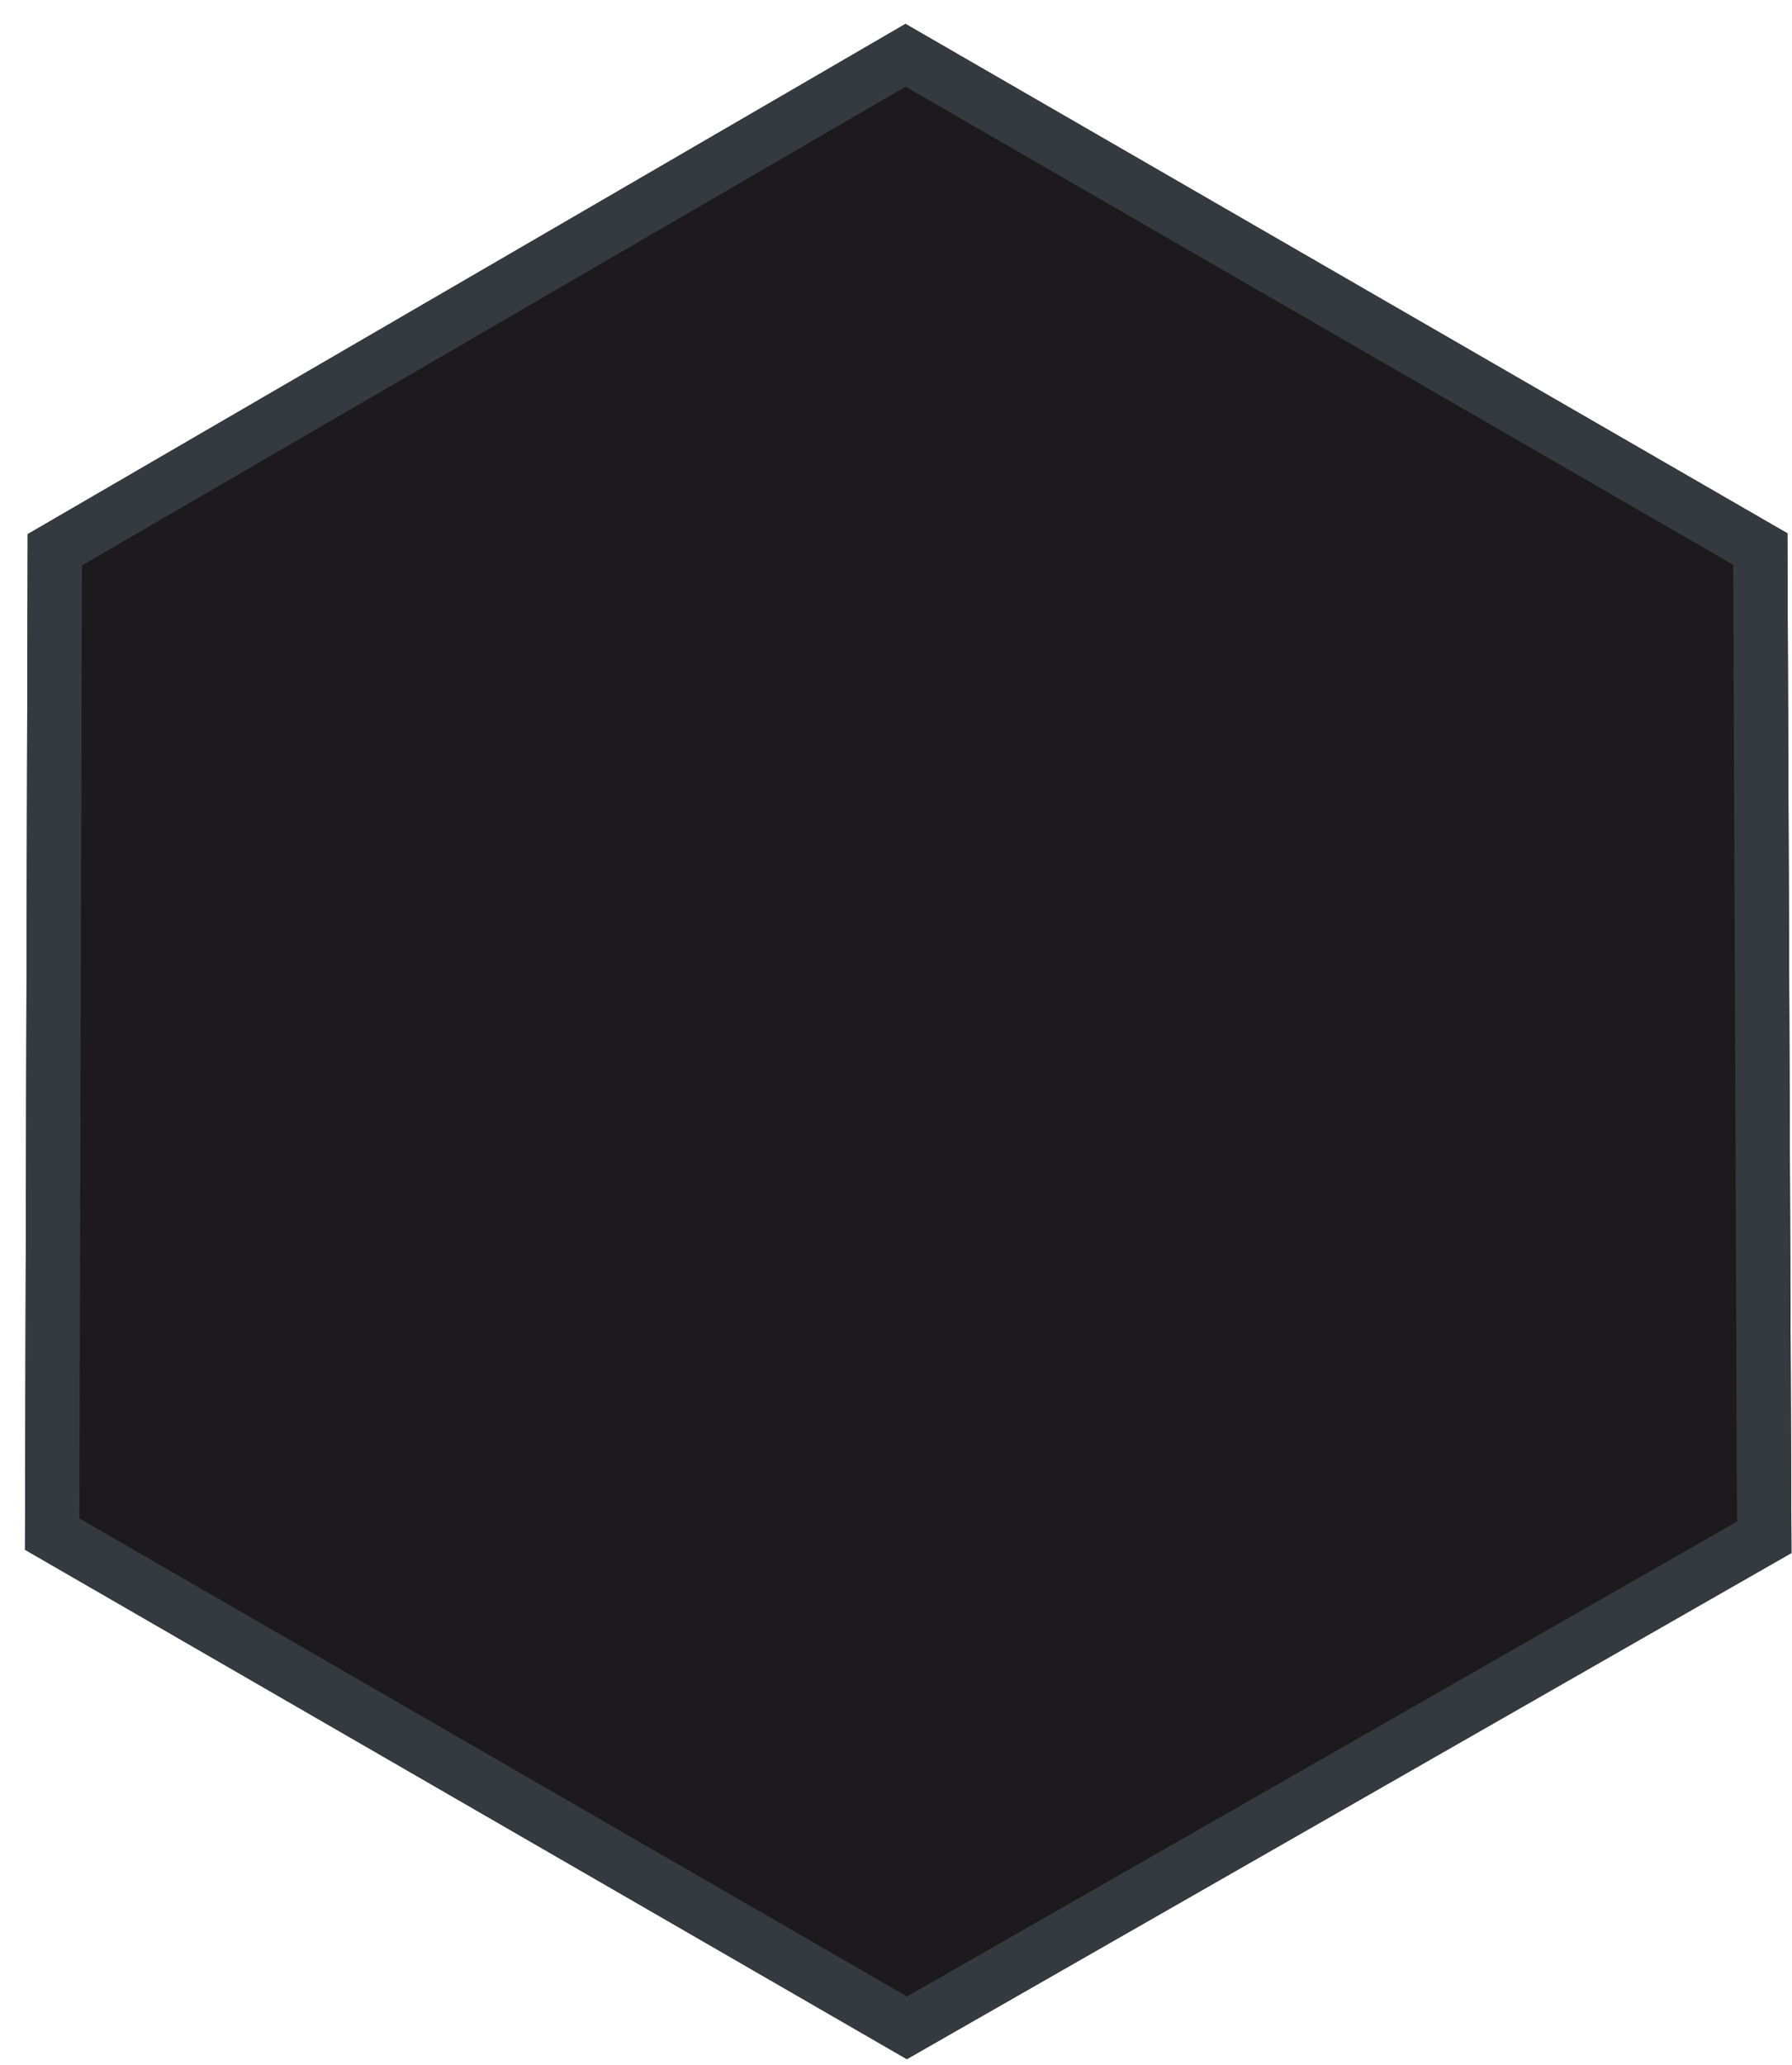 <svg xmlns="http://www.w3.org/2000/svg" xmlns:xlink="http://www.w3.org/1999/xlink" width="66" height="76" viewBox="0 0 66 76"><defs><path id="74j0a" d="M469.83 2605.63l-32.48-18.75-32.33 18.78-.1 37.38 32.48 18.75 32.58-18.63z"/><clipPath id="74j0b"><use fill="#fff" xlink:href="#74j0a"/></clipPath></defs><g><g transform="translate(-404 -2586)"><use fill="#1c1a1c" xlink:href="#74j0a"/><use fill="#fff" fill-opacity="0" stroke="#343a40" stroke-miterlimit="50" stroke-width="4" clip-path="url(&quot;#74j0b&quot;)" xlink:href="#74j0a"/></g></g></svg>